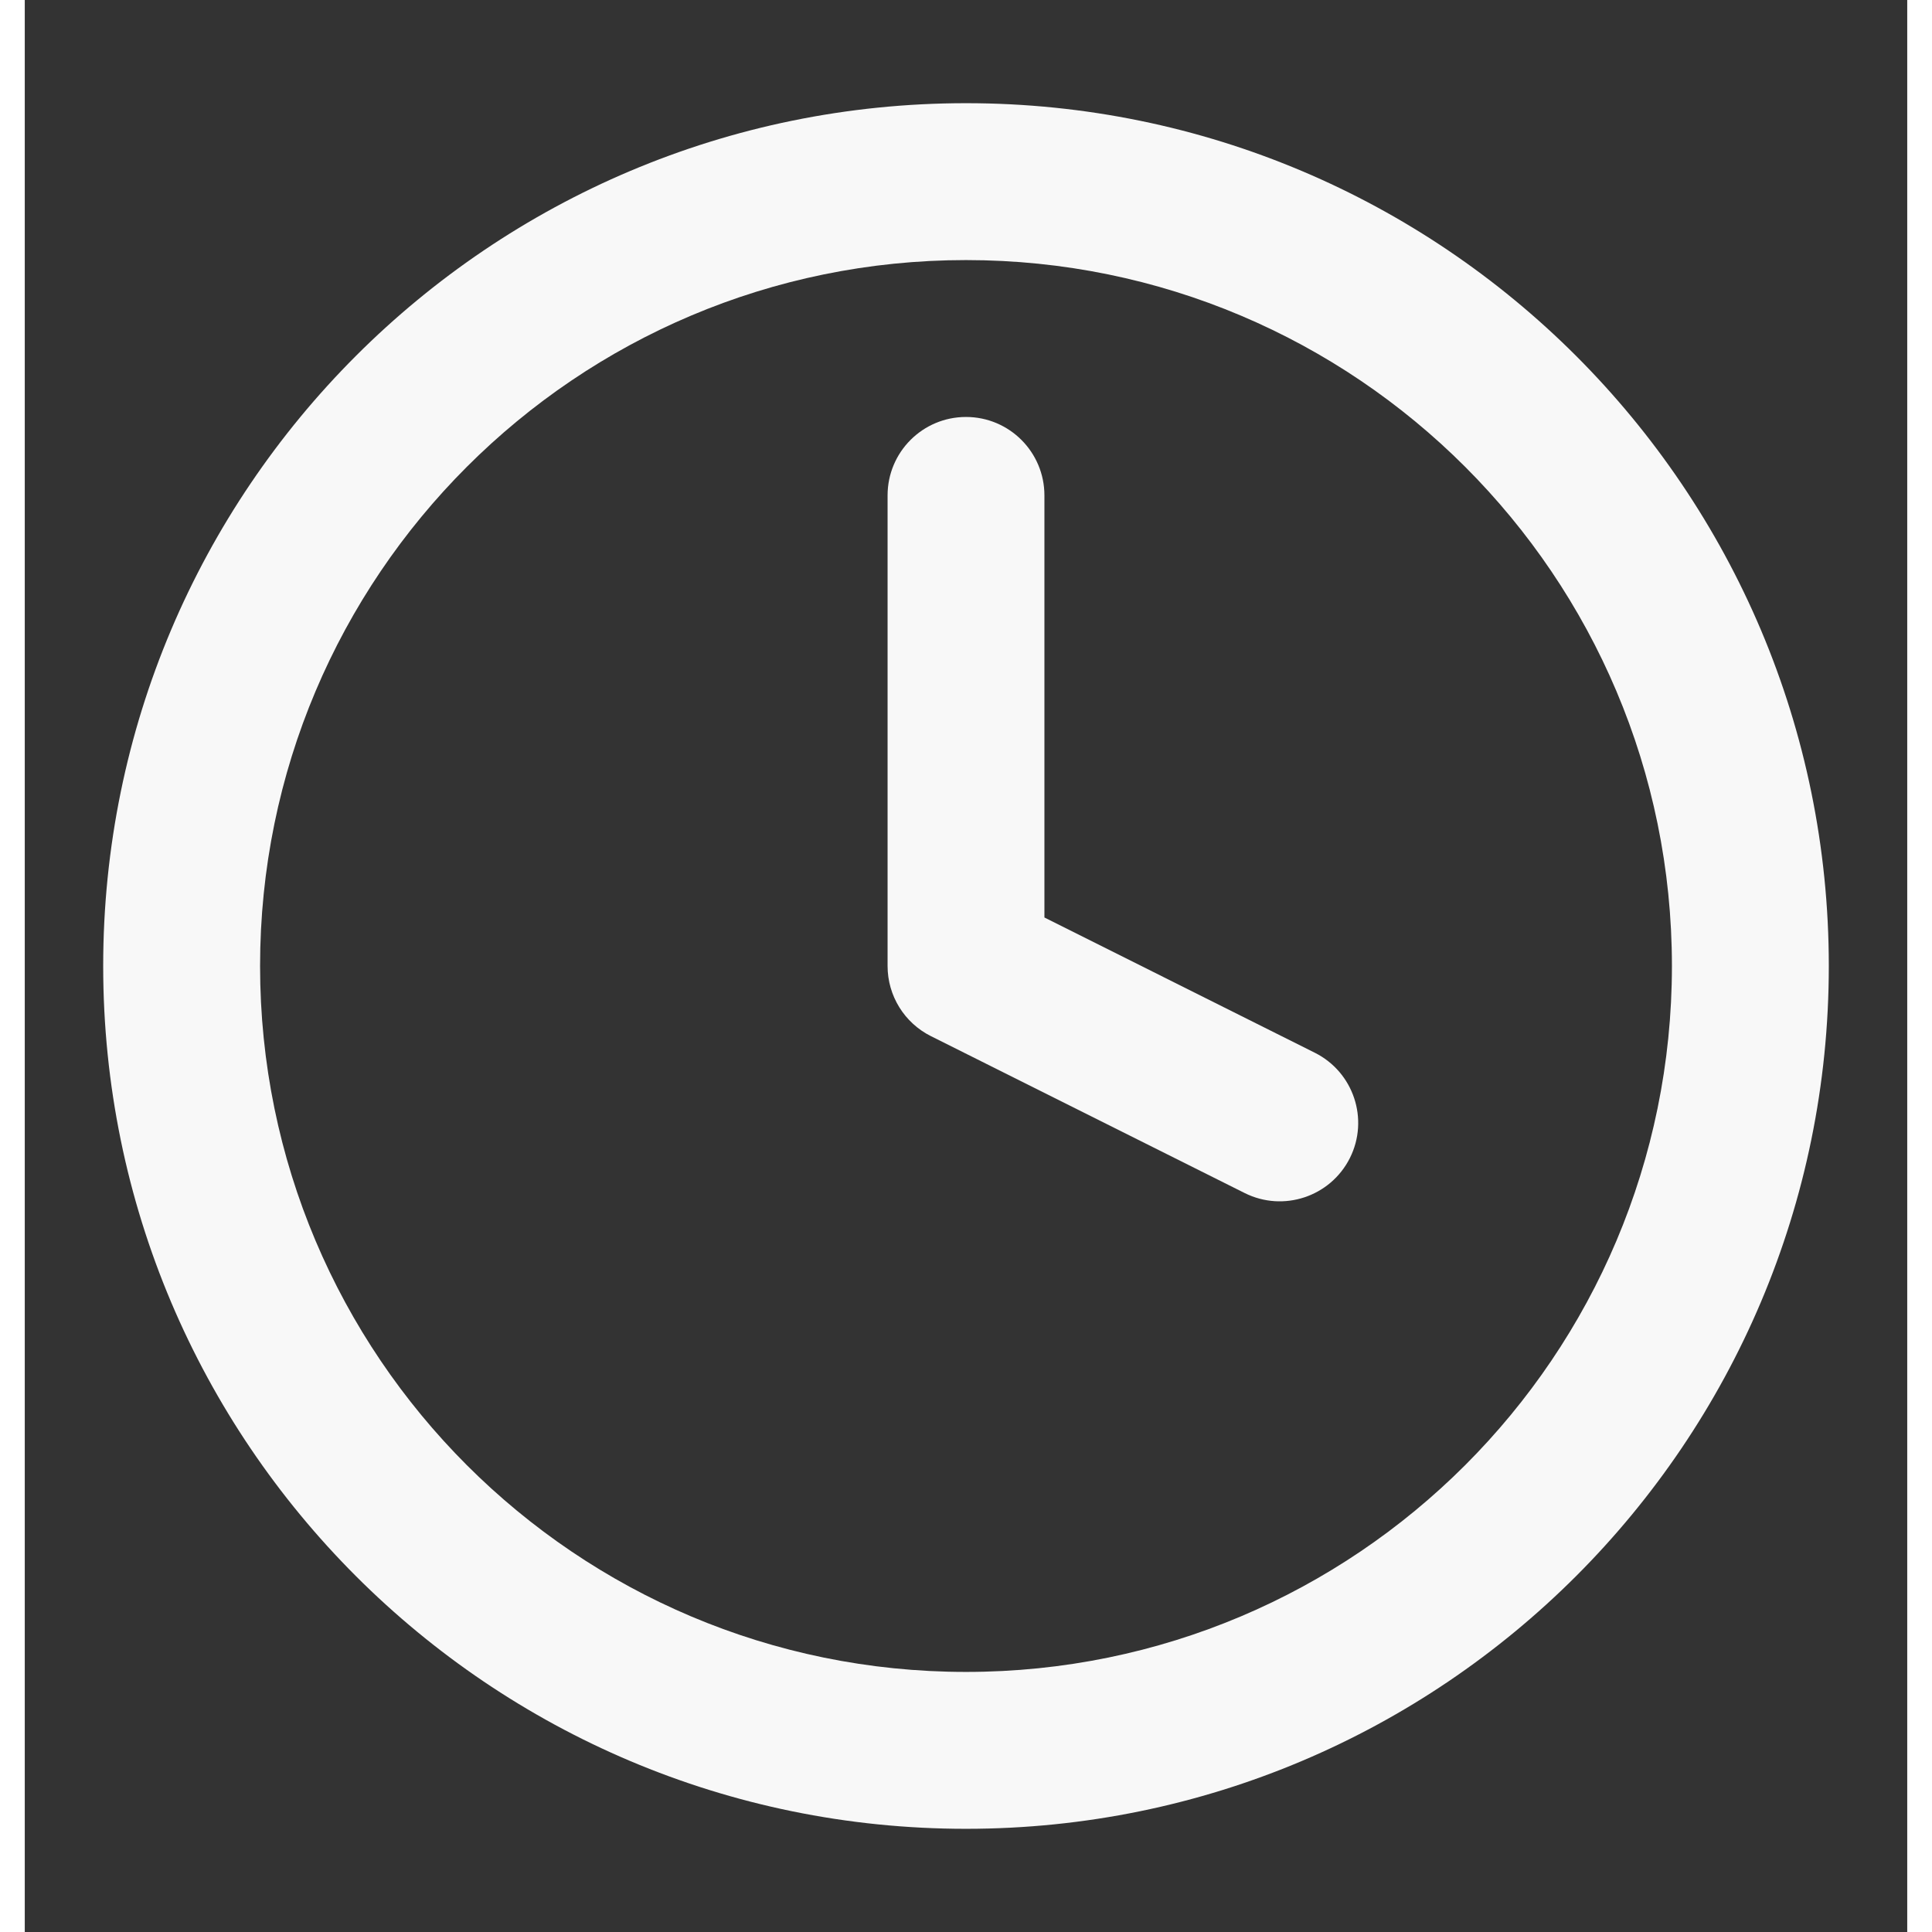 <svg width="38" height="38" viewBox="0 0 38 39" fill="none" xmlns="http://www.w3.org/2000/svg">
<rect x="0" y="0" width="38" height="39" fill="#333333" stroke="none"/>
<g id="clock">
<path id="Vector (Stroke)" fill-rule="evenodd" clip-rule="evenodd" d="M19 5.25C11.13 5.25 4.75 11.63 4.75 19.5C4.75 27.37 11.13 33.75 19 33.75C26.87 33.75 33.25 27.37 33.25 19.5C33.25 11.63 26.87 5.25 19 5.25ZM1.583 19.5C1.583 9.881 9.381 2.083 19 2.083C28.619 2.083 36.417 9.881 36.417 19.5C36.417 29.119 28.619 36.917 19 36.917C9.381 36.917 1.583 29.119 1.583 19.5Z" fill="#F8F8F8"/>
<path id="Vector (Stroke)_2" fill-rule="evenodd" clip-rule="evenodd" d="M19 8.417C19.874 8.417 20.583 9.126 20.583 10V18.521L26.041 21.251C26.823 21.642 27.141 22.593 26.75 23.375C26.358 24.157 25.407 24.474 24.625 24.083L18.292 20.916C17.756 20.648 17.417 20.1 17.417 19.5V10C17.417 9.126 18.125 8.417 19 8.417Z" fill="#F8F8F8"/>
</g>
</svg>
